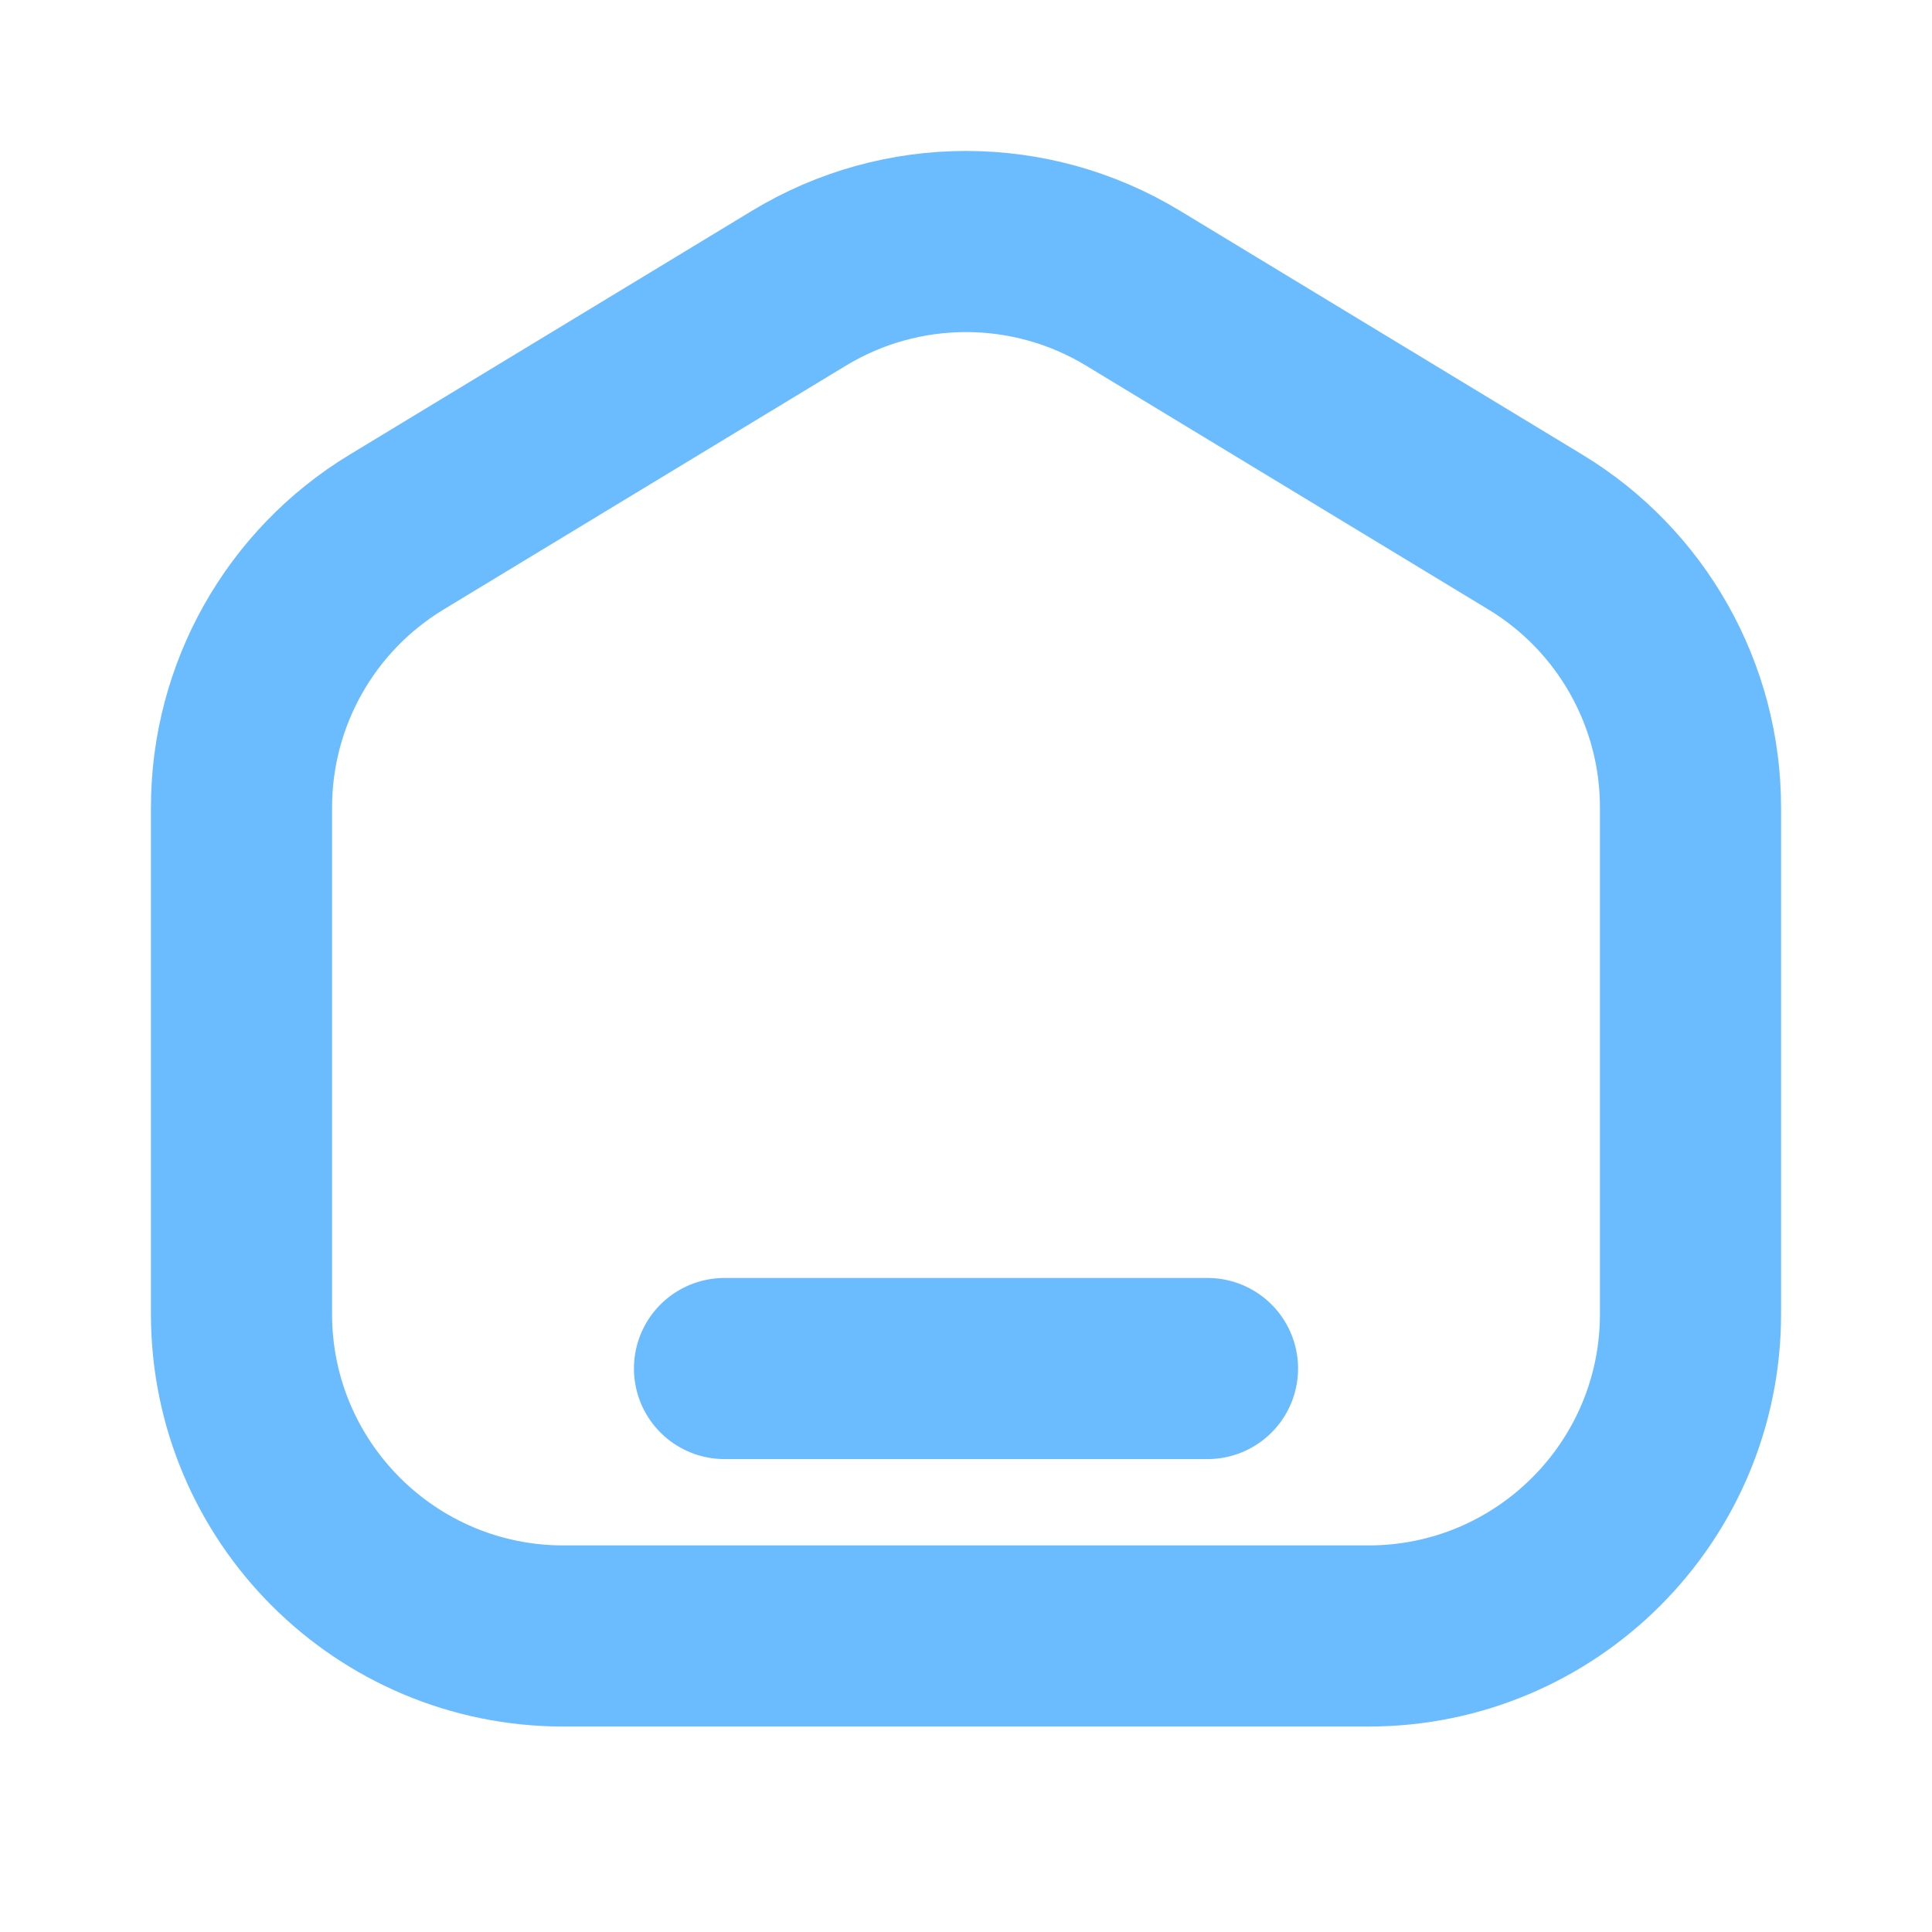<svg width="32" height="32" viewBox="0 0 32 32" fill="none" xmlns="http://www.w3.org/2000/svg">
<path d="M22.667 27.097H9.333C6.388 27.097 4 24.709 4 21.764V13.374C4 11.509 4.974 9.779 6.569 8.813L13.236 4.772C14.935 3.743 17.065 3.743 18.764 4.772L25.431 8.813C27.026 9.779 28 11.509 28 13.374V21.764C28 24.709 25.612 27.097 22.667 27.097Z" stroke="#6BBCFF" stroke-width="3" stroke-linecap="round" stroke-linejoin="round"/>
<path d="M12 22.667H20" stroke="#6BBCFF" stroke-width="3" stroke-linecap="round" stroke-linejoin="round"/>
</svg>
